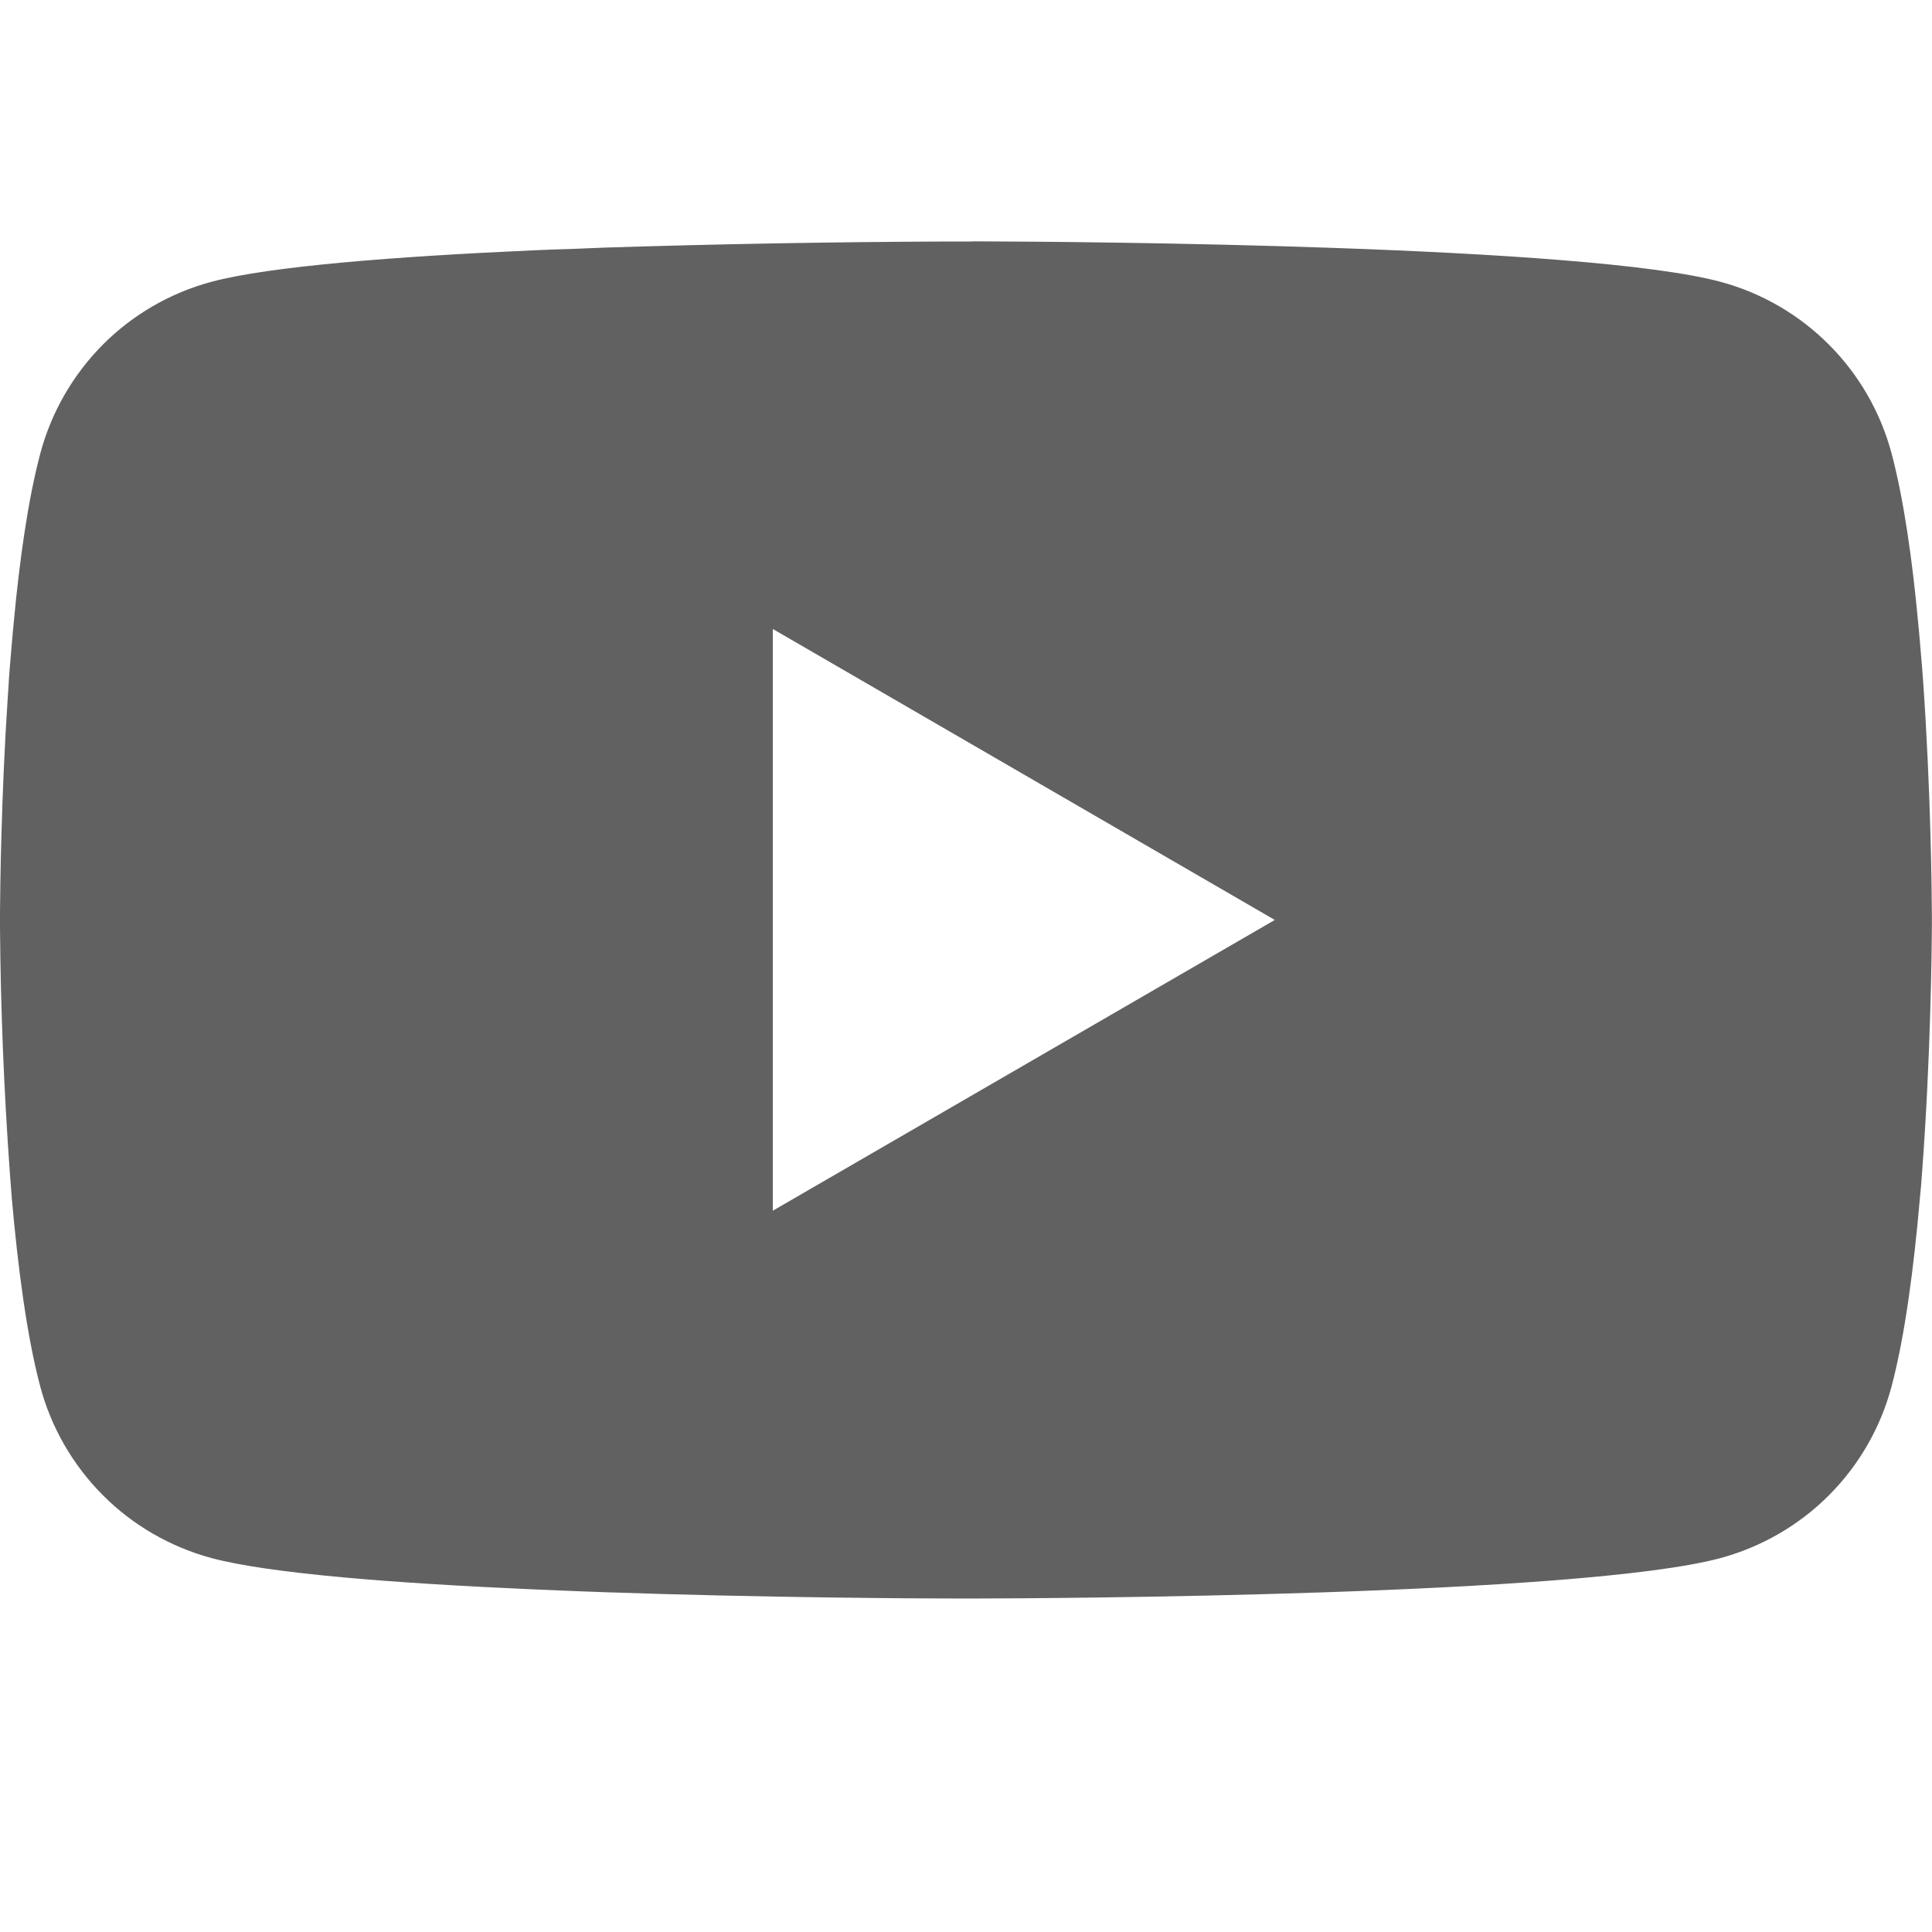 <svg width="18" height="18" viewBox="0 0 18 18" fill="none" xmlns="http://www.w3.org/2000/svg">
<g clip-path="url(#clip0_229_3024)">
<path d="M9.057 2.249H9.158C10.082 2.252 14.768 2.286 16.031 2.626C16.413 2.729 16.761 2.931 17.041 3.212C17.32 3.492 17.521 3.841 17.623 4.223C17.737 4.651 17.817 5.217 17.871 5.8L17.882 5.917L17.907 6.21L17.916 6.327C17.989 7.355 17.998 8.318 17.999 8.529V8.613C17.998 8.831 17.988 9.859 17.907 10.93L17.898 11.049L17.887 11.165C17.831 11.809 17.748 12.448 17.623 12.918C17.521 13.301 17.32 13.65 17.041 13.93C16.762 14.21 16.413 14.412 16.031 14.516C14.726 14.867 9.766 14.892 9.079 14.893H8.919C8.571 14.893 7.134 14.886 5.626 14.834L5.435 14.827L5.337 14.823L5.145 14.815L4.952 14.807C3.704 14.752 2.514 14.663 1.966 14.515C1.585 14.411 1.236 14.21 0.957 13.929C0.678 13.649 0.477 13.3 0.375 12.918C0.25 12.449 0.167 11.809 0.11 11.165L0.101 11.047L0.092 10.93C0.037 10.168 0.006 9.404 0 8.64L0 8.502C0.002 8.26 0.011 7.424 0.072 6.501L0.08 6.385L0.083 6.327L0.092 6.21L0.117 5.917L0.128 5.8C0.182 5.217 0.262 4.65 0.376 4.223C0.478 3.841 0.679 3.492 0.958 3.211C1.237 2.931 1.586 2.729 1.968 2.626C2.515 2.479 3.705 2.389 4.953 2.333L5.145 2.325L5.338 2.319L5.435 2.315L5.627 2.307C6.698 2.273 7.769 2.254 8.84 2.25H9.057V2.249ZM7.2 5.86V11.28L11.877 8.571L7.2 5.86Z" fill="#616161"/>
</g>
<defs>
<clipPath id="clip0_229_3024">
<rect width="18" height="18" fill="white"/>
</clipPath>
</defs>
</svg>

